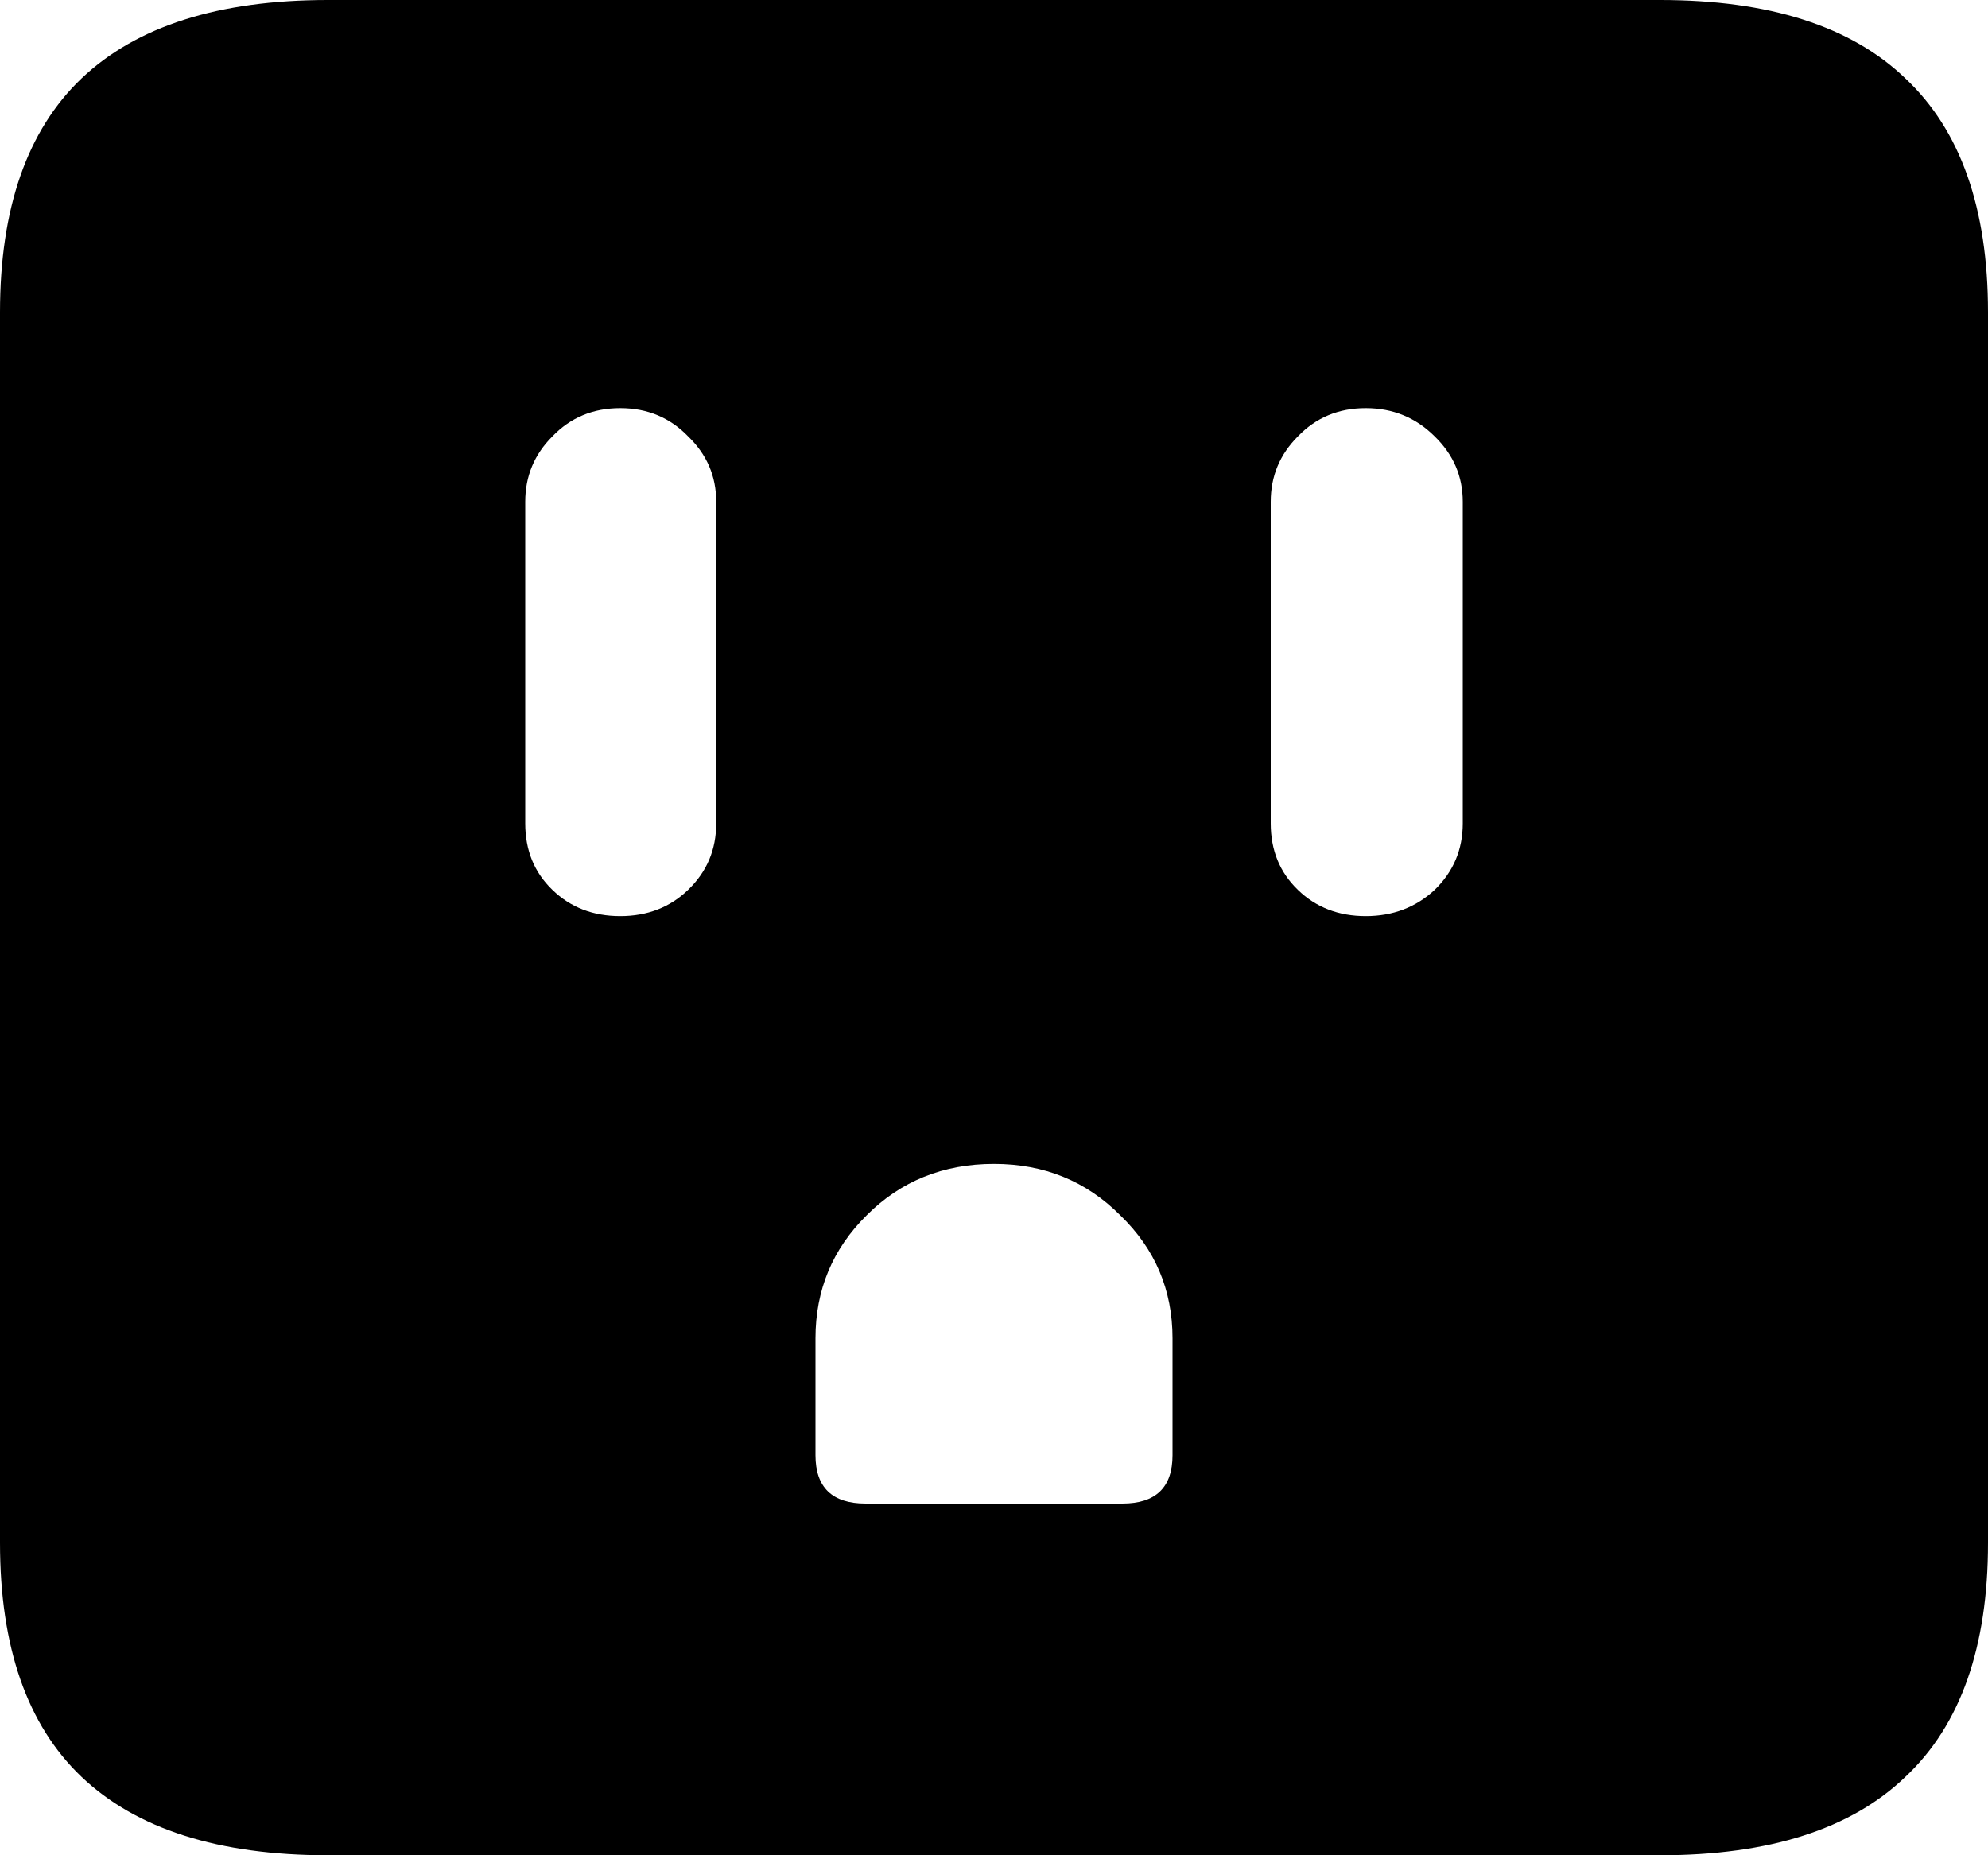 <svg
	color="rgb(0, 0, 0)"
	viewBox="0 0 15 14"
	fill="none"
	xmlns="http://www.w3.org/2000/svg"
>
	<path
		d="M2.474 14H12.526C13.351 14 13.968 13.802 14.378 13.407C14.793 13.017 15 12.428 15 11.643V2.357C15 1.572 14.793 0.984 14.378 0.593C13.968 0.198 13.351 0 12.526 0H2.474C1.649 0 1.029 0.198 0.614 0.593C0.205 0.984 0 1.572 0 2.357V11.643C0 12.428 0.205 13.017 0.614 13.407C1.029 13.802 1.649 14 2.474 14ZM4.68 6.913C4.475 6.913 4.304 6.847 4.168 6.715C4.031 6.583 3.963 6.416 3.963 6.213V3.787C3.963 3.594 4.031 3.43 4.168 3.293C4.304 3.151 4.475 3.08 4.68 3.08C4.884 3.08 5.055 3.151 5.192 3.293C5.334 3.43 5.404 3.594 5.404 3.787V6.213C5.404 6.411 5.334 6.578 5.192 6.715C5.055 6.847 4.884 6.913 4.68 6.913ZM6.531 11.346C6.279 11.346 6.153 11.224 6.153 10.981V10.099C6.153 9.734 6.282 9.425 6.539 9.171C6.796 8.913 7.117 8.783 7.5 8.783C7.878 8.783 8.196 8.913 8.453 9.171C8.716 9.425 8.847 9.734 8.847 10.099V10.981C8.847 11.224 8.721 11.346 8.469 11.346H6.531ZM10.305 6.913C10.1 6.913 9.929 6.847 9.793 6.715C9.656 6.583 9.588 6.416 9.588 6.213V3.787C9.588 3.594 9.656 3.43 9.793 3.293C9.929 3.151 10.1 3.08 10.305 3.08C10.509 3.08 10.683 3.151 10.825 3.293C10.966 3.43 11.037 3.594 11.037 3.787V6.213C11.037 6.411 10.966 6.578 10.825 6.715C10.683 6.847 10.509 6.913 10.305 6.913Z"
		fill="currentColor"
	/>
</svg>
